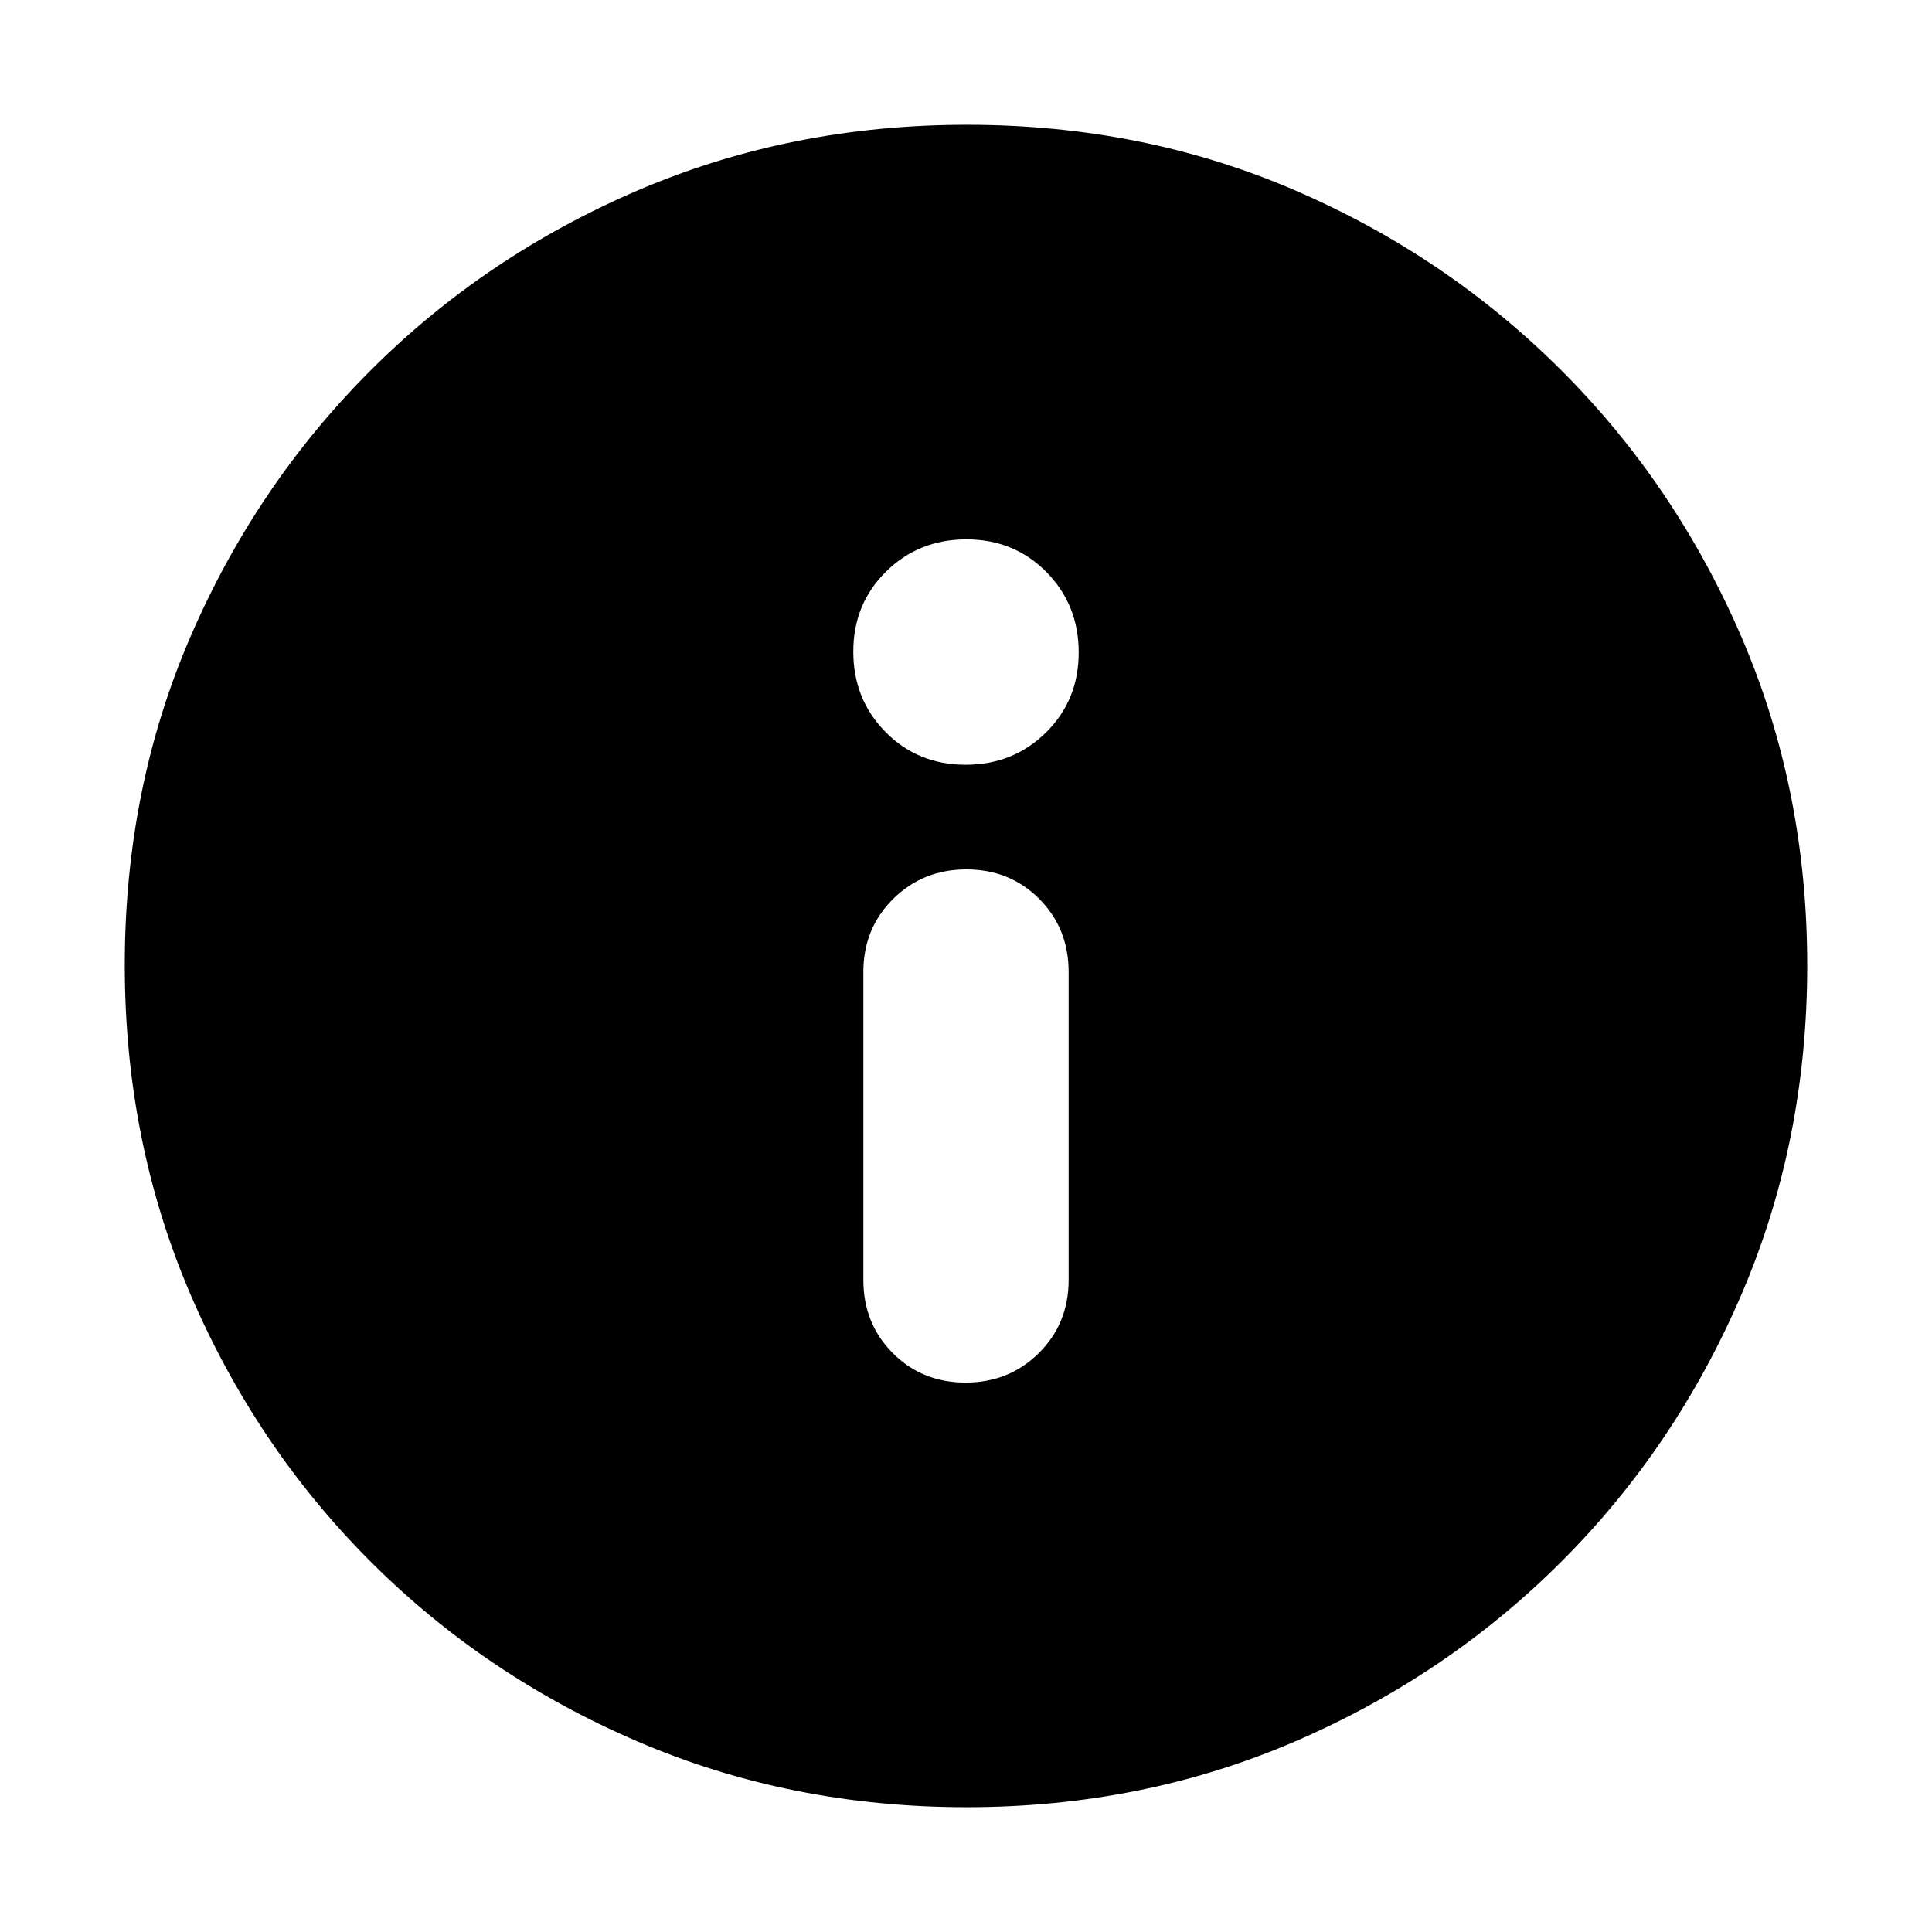<svg xmlns="http://www.w3.org/2000/svg" height="20" viewBox="0 -960 960 960" width="20"><path d="M479.79-273q21.59 0 36.4-14.66Q531-302.33 531-324v-153q0-21.67-14.6-36.34Q501.8-528 480.21-528q-21.58 0-36.4 14.66Q429-498.67 429-477v153q0 21.67 14.6 36.34Q458.2-273 479.79-273Zm0-307q23.71 0 39.96-16.04T536-635.79q0-23.71-16.04-39.96T480.21-692q-23.71 0-39.96 16.04T424-636.21q0 23.71 16.04 39.96T479.79-580Zm.49 518Q393-62 317.01-94.58q-75.98-32.59-132.91-89.52-56.93-56.93-89.52-132.87Q62-392.92 62-480.46t32.58-163.03q32.59-75.48 89.52-132.41 56.93-56.93 132.87-89.52Q392.92-898 480.46-898t163.03 32.58q75.48 32.59 132.41 89.52 56.93 56.93 89.52 132.64Q898-567.55 898-480.28q0 87.28-32.58 163.27-32.59 75.98-89.52 132.91-56.93 56.93-132.64 89.52Q567.55-62 480.28-62Z"/></svg>